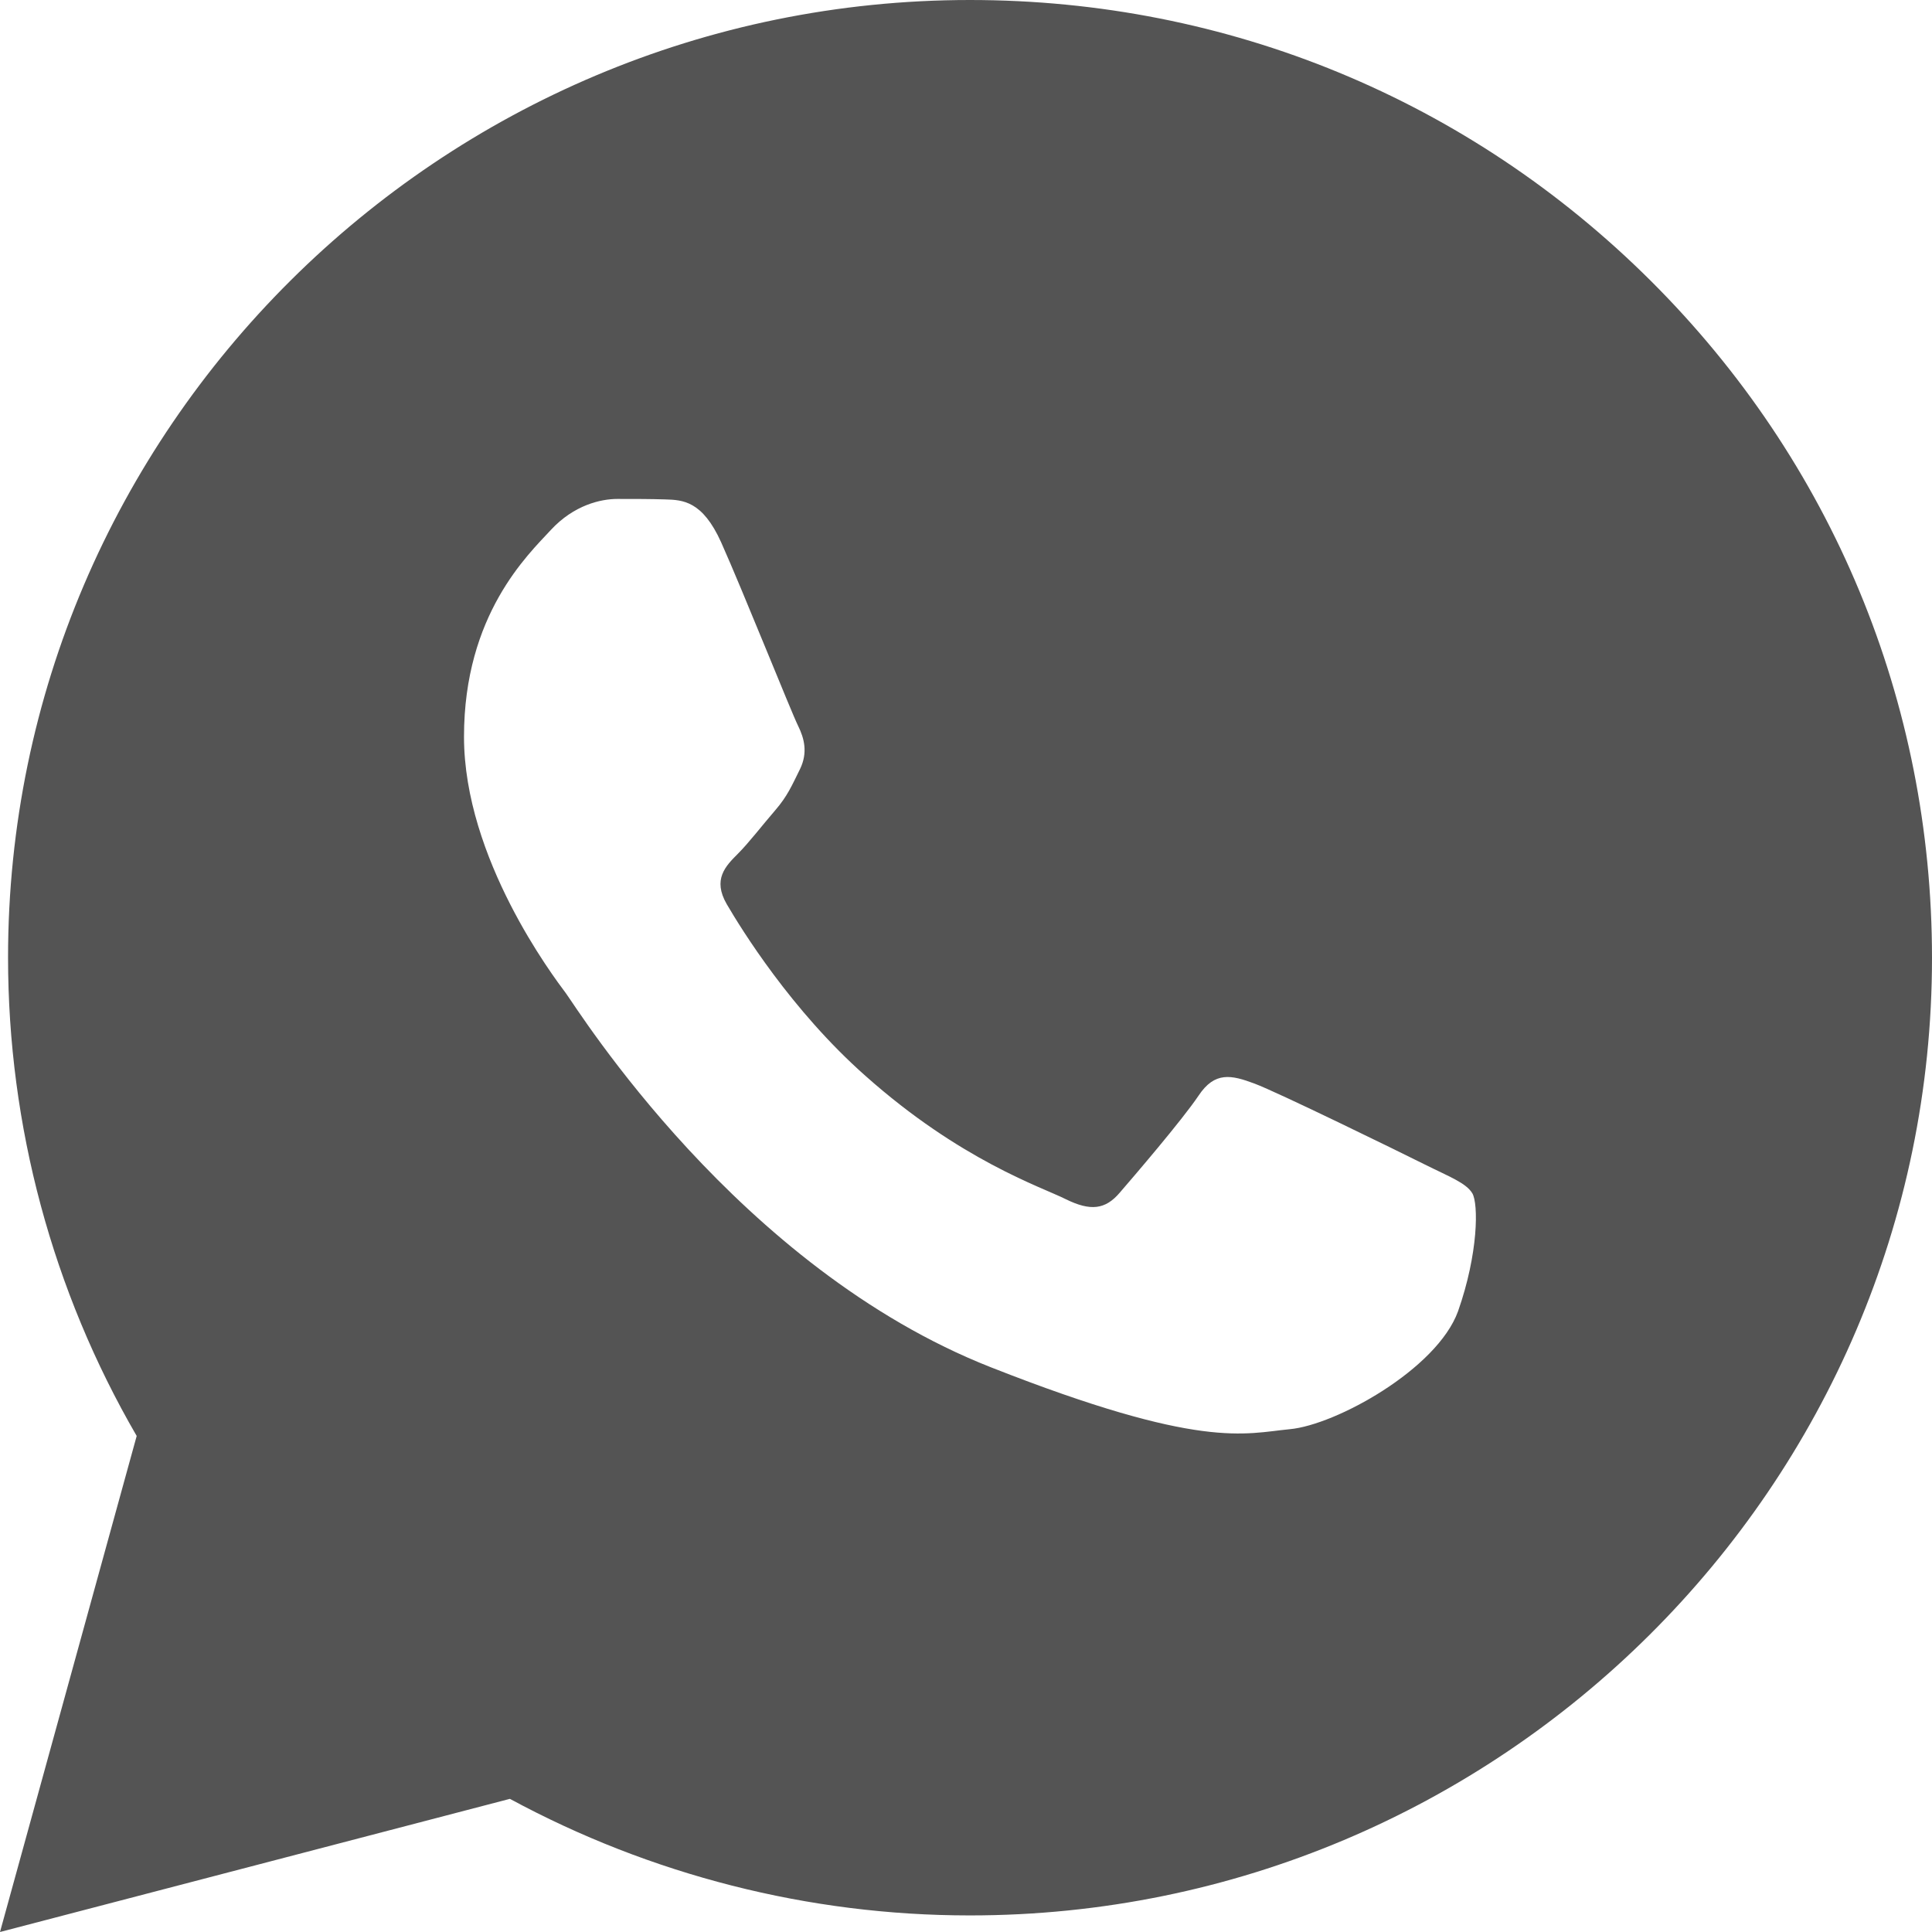 <?xml version="1.0" encoding="UTF-8"?>
<svg width="12px" height="12px" viewBox="0 0 12 12" version="1.1" xmlns="http://www.w3.org/2000/svg" xmlns:xlink="http://www.w3.org/1999/xlink">
    <!-- Generator: Sketch 48.2 (47327) - http://www.bohemiancoding.com/sketch -->
    <title>Atoms/Icons/Channels/Wahtsapp-Small</title>
    <desc>Created with Sketch.</desc>
    <defs></defs>
    <g id="Atoms" stroke="none" stroke-width="1" fill="none" fill-rule="evenodd" transform="translate(-1067, -1610)">
        <g id="Atoms/Icons/Channels/Wahtsapp-Small" transform="translate(1063, 1606)">
            <g>
                <rect id="Rectangle-6" x="0" y="0" width="20" height="20"></rect>
                <g id="WhatsApp-Icon" transform="translate(4, 4)" fill="#545454" fill-rule="nonzero">
                    <g id="WhatsApp_Small">
                        <path d="M0,12 L0.849,8.919 C0.326,8.018 0.05,6.993 0.05,5.947 C0.05,2.668 2.734,0 6.025,0 C7.625,0 9.124,0.62 10.252,1.743 C11.38,2.866 12,4.36 12,5.95 C12,9.229 9.317,11.897 6.025,11.897 L6.022,11.897 C5.022,11.897 4.04,11.645 3.167,11.173 L0,12 Z M4.479,3.368 C4.363,3.111 4.241,3.105 4.132,3.102 C4.043,3.099 3.939,3.099 3.835,3.099 C3.731,3.099 3.565,3.137 3.422,3.291 C3.28,3.445 2.882,3.817 2.882,4.576 C2.882,5.332 3.437,6.065 3.514,6.168 C3.591,6.272 4.586,7.876 6.156,8.493 C7.462,9.007 7.729,8.904 8.011,8.877 C8.296,8.851 8.925,8.505 9.056,8.145 C9.183,7.784 9.183,7.477 9.145,7.412 C9.106,7.347 9.002,7.309 8.848,7.232 C8.694,7.155 7.934,6.783 7.791,6.73 C7.649,6.677 7.545,6.653 7.444,6.806 C7.34,6.96 7.043,7.306 6.954,7.409 C6.865,7.513 6.773,7.524 6.619,7.448 C6.465,7.371 5.966,7.208 5.375,6.682 C4.915,6.275 4.604,5.77 4.514,5.616 C4.425,5.462 4.506,5.38 4.583,5.303 C4.651,5.235 4.737,5.123 4.814,5.034 C4.891,4.945 4.918,4.88 4.969,4.777 C5.019,4.674 4.995,4.585 4.957,4.508 C4.918,4.431 4.615,3.672 4.479,3.368 Z" id="Combined-Shape"></path>
                    </g>
                </g>
            </g>
        </g>
    </g>
</svg>